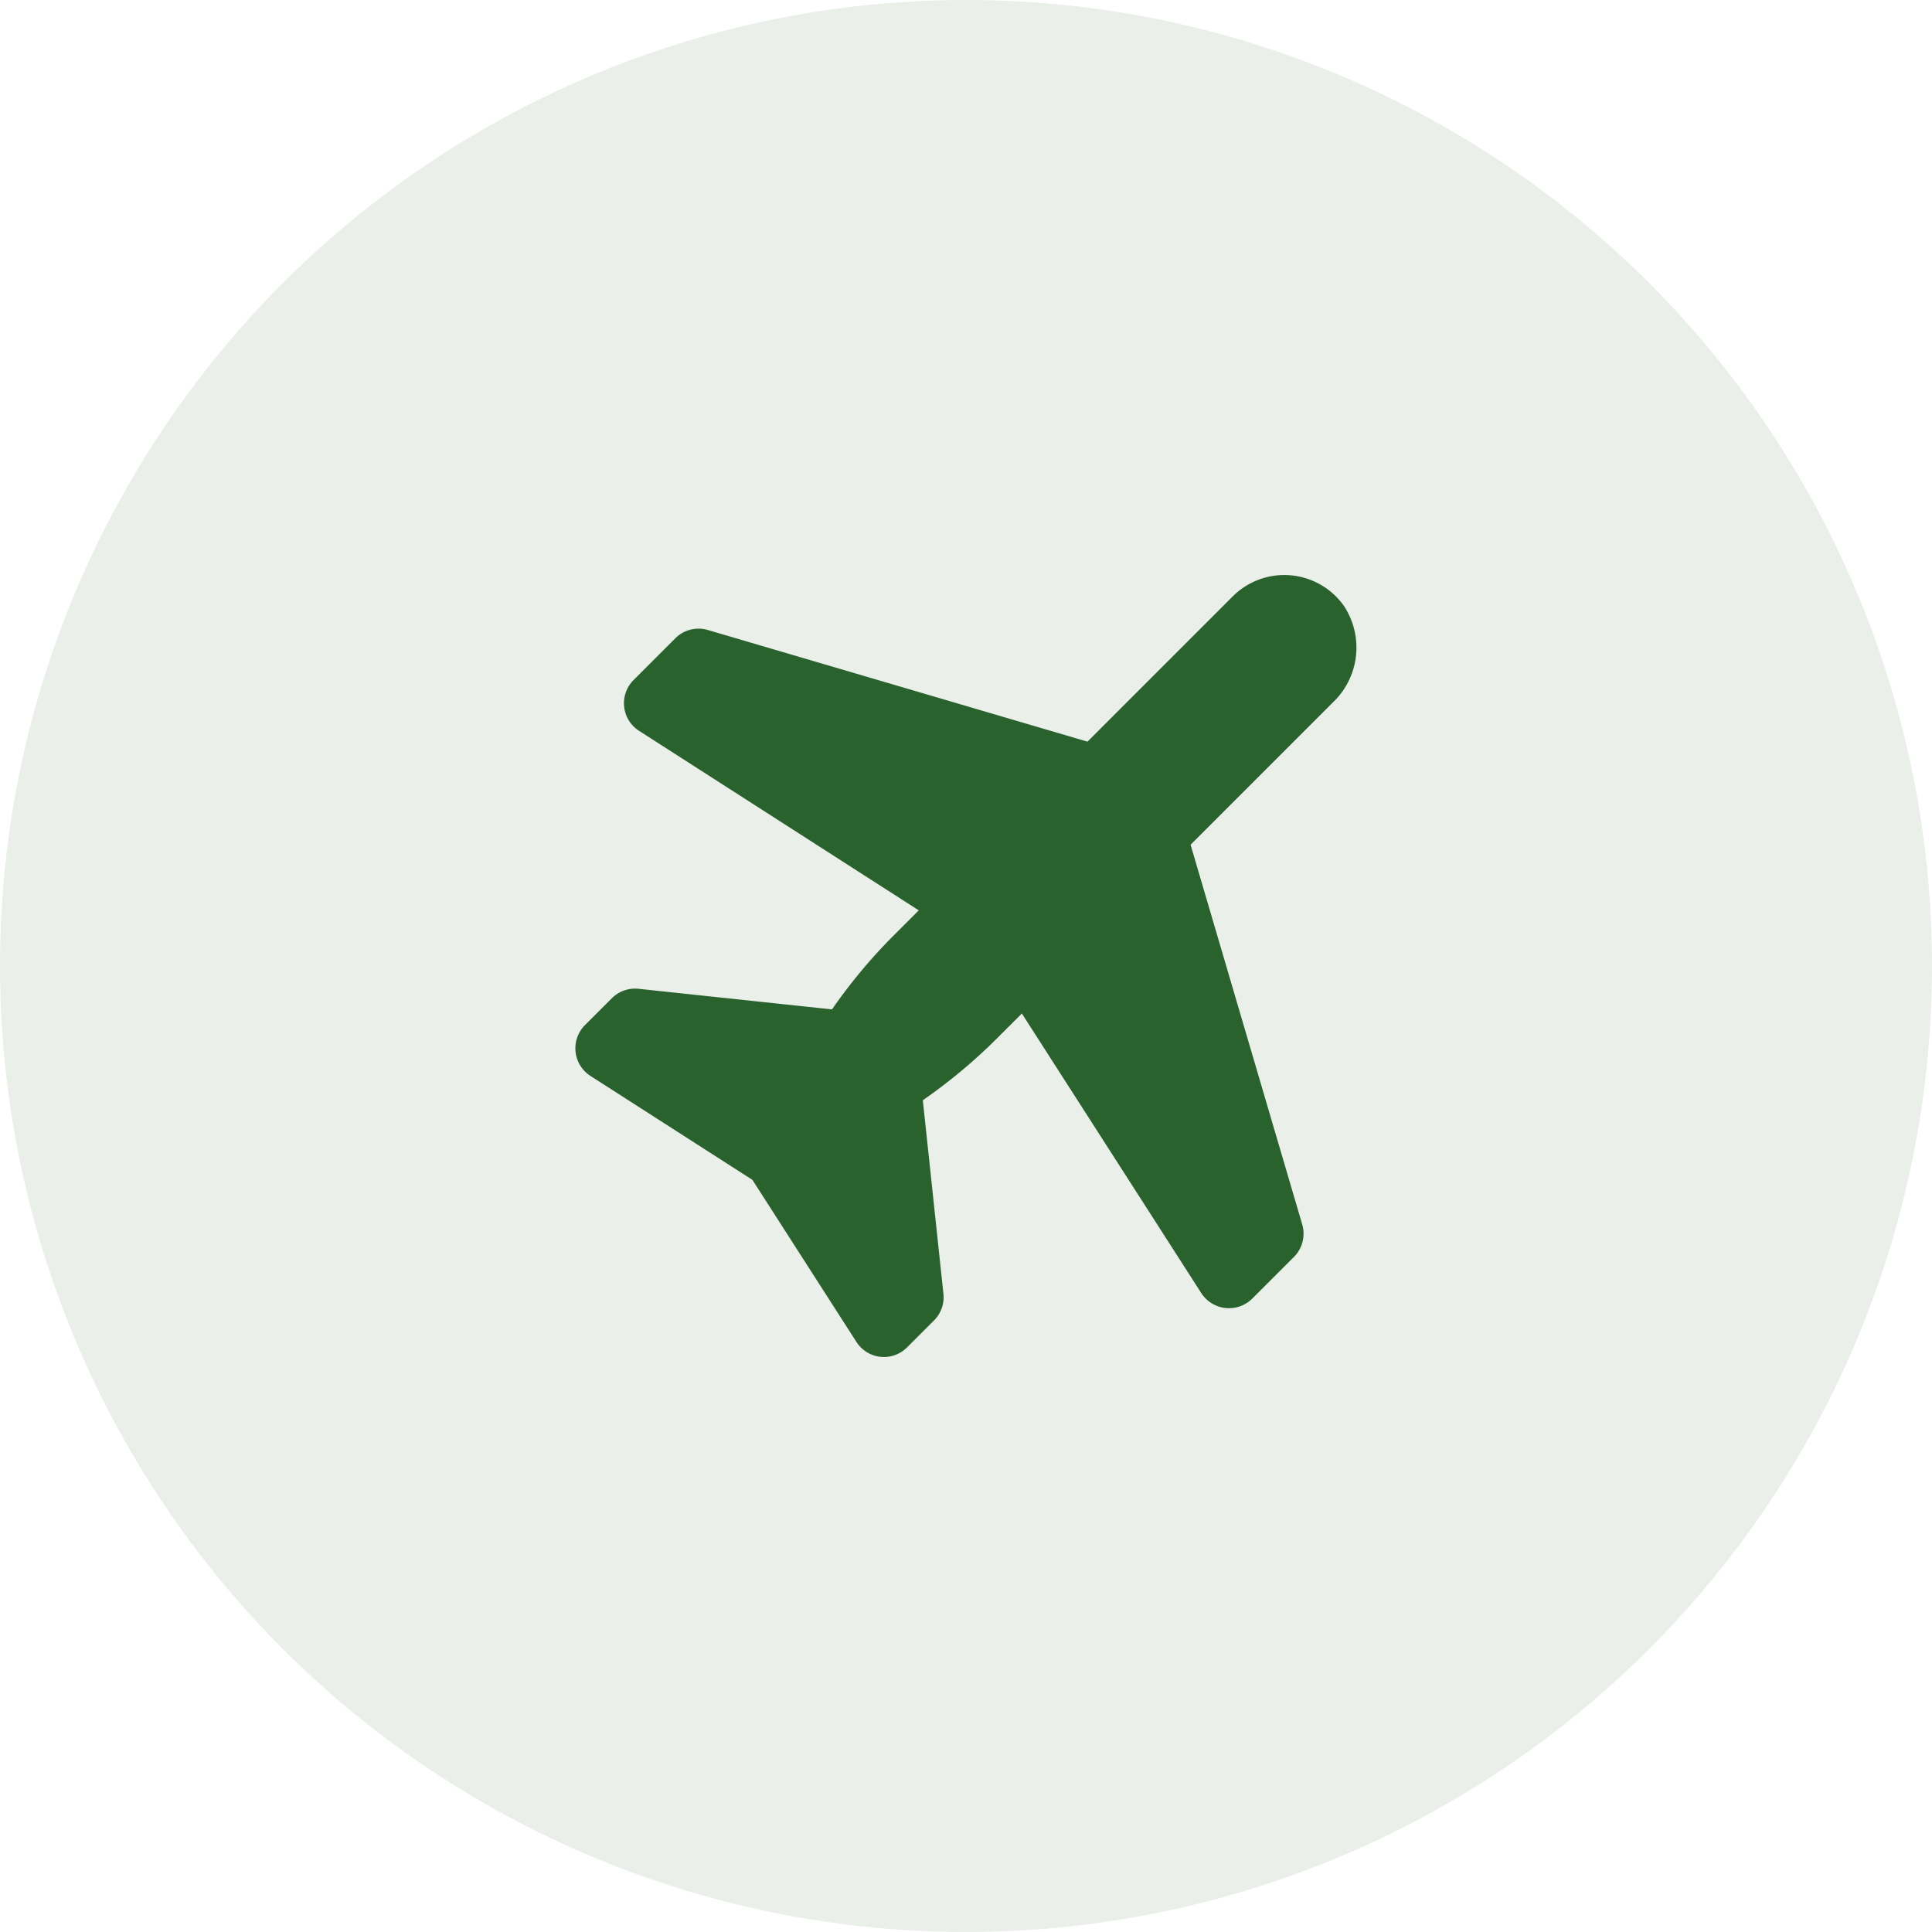 <svg xmlns="http://www.w3.org/2000/svg" width="100" height="100" viewBox="0 0 100 100">
  <g id="Transportations" transform="translate(-1400 -605)">
    <circle id="Ellipse_3" data-name="Ellipse 3" cx="50" cy="50" r="50" transform="translate(1400 605)" fill="#2a622e" opacity="0.1"/>
    <g id="Plane" transform="translate(1377.606 582.78)">
      <path id="Path_77" data-name="Path 77" d="M91.949,53.573a3.776,3.776,0,0,0-5.748-.485l-7.52,7.52L59.028,54.827a1.693,1.693,0,0,0-1.675.427l-2.168,2.168a1.694,1.694,0,0,0,.283,2.623L69.949,69.34l-1.321,1.321a28.136,28.136,0,0,0-3.171,3.805L55.446,73.4a1.7,1.7,0,0,0-1.384.489l-1.387,1.387a1.7,1.7,0,0,0,.284,2.636l8.379,5.377,5.386,8.392a1.69,1.69,0,0,0,2.617.282l1.4-1.4a1.69,1.69,0,0,0,.485-1.374L70.159,79.169A28.12,28.12,0,0,0,73.964,76l1.321-1.321,9.285,14.468a1.708,1.708,0,0,0,2.645.285l2.15-2.15a1.708,1.708,0,0,0,.431-1.69L84.018,65.944l7.377-7.377A3.914,3.914,0,0,0,91.949,53.573Z" transform="translate(0)" fill="#2a622e"/>
    </g>
  </g>
</svg>
